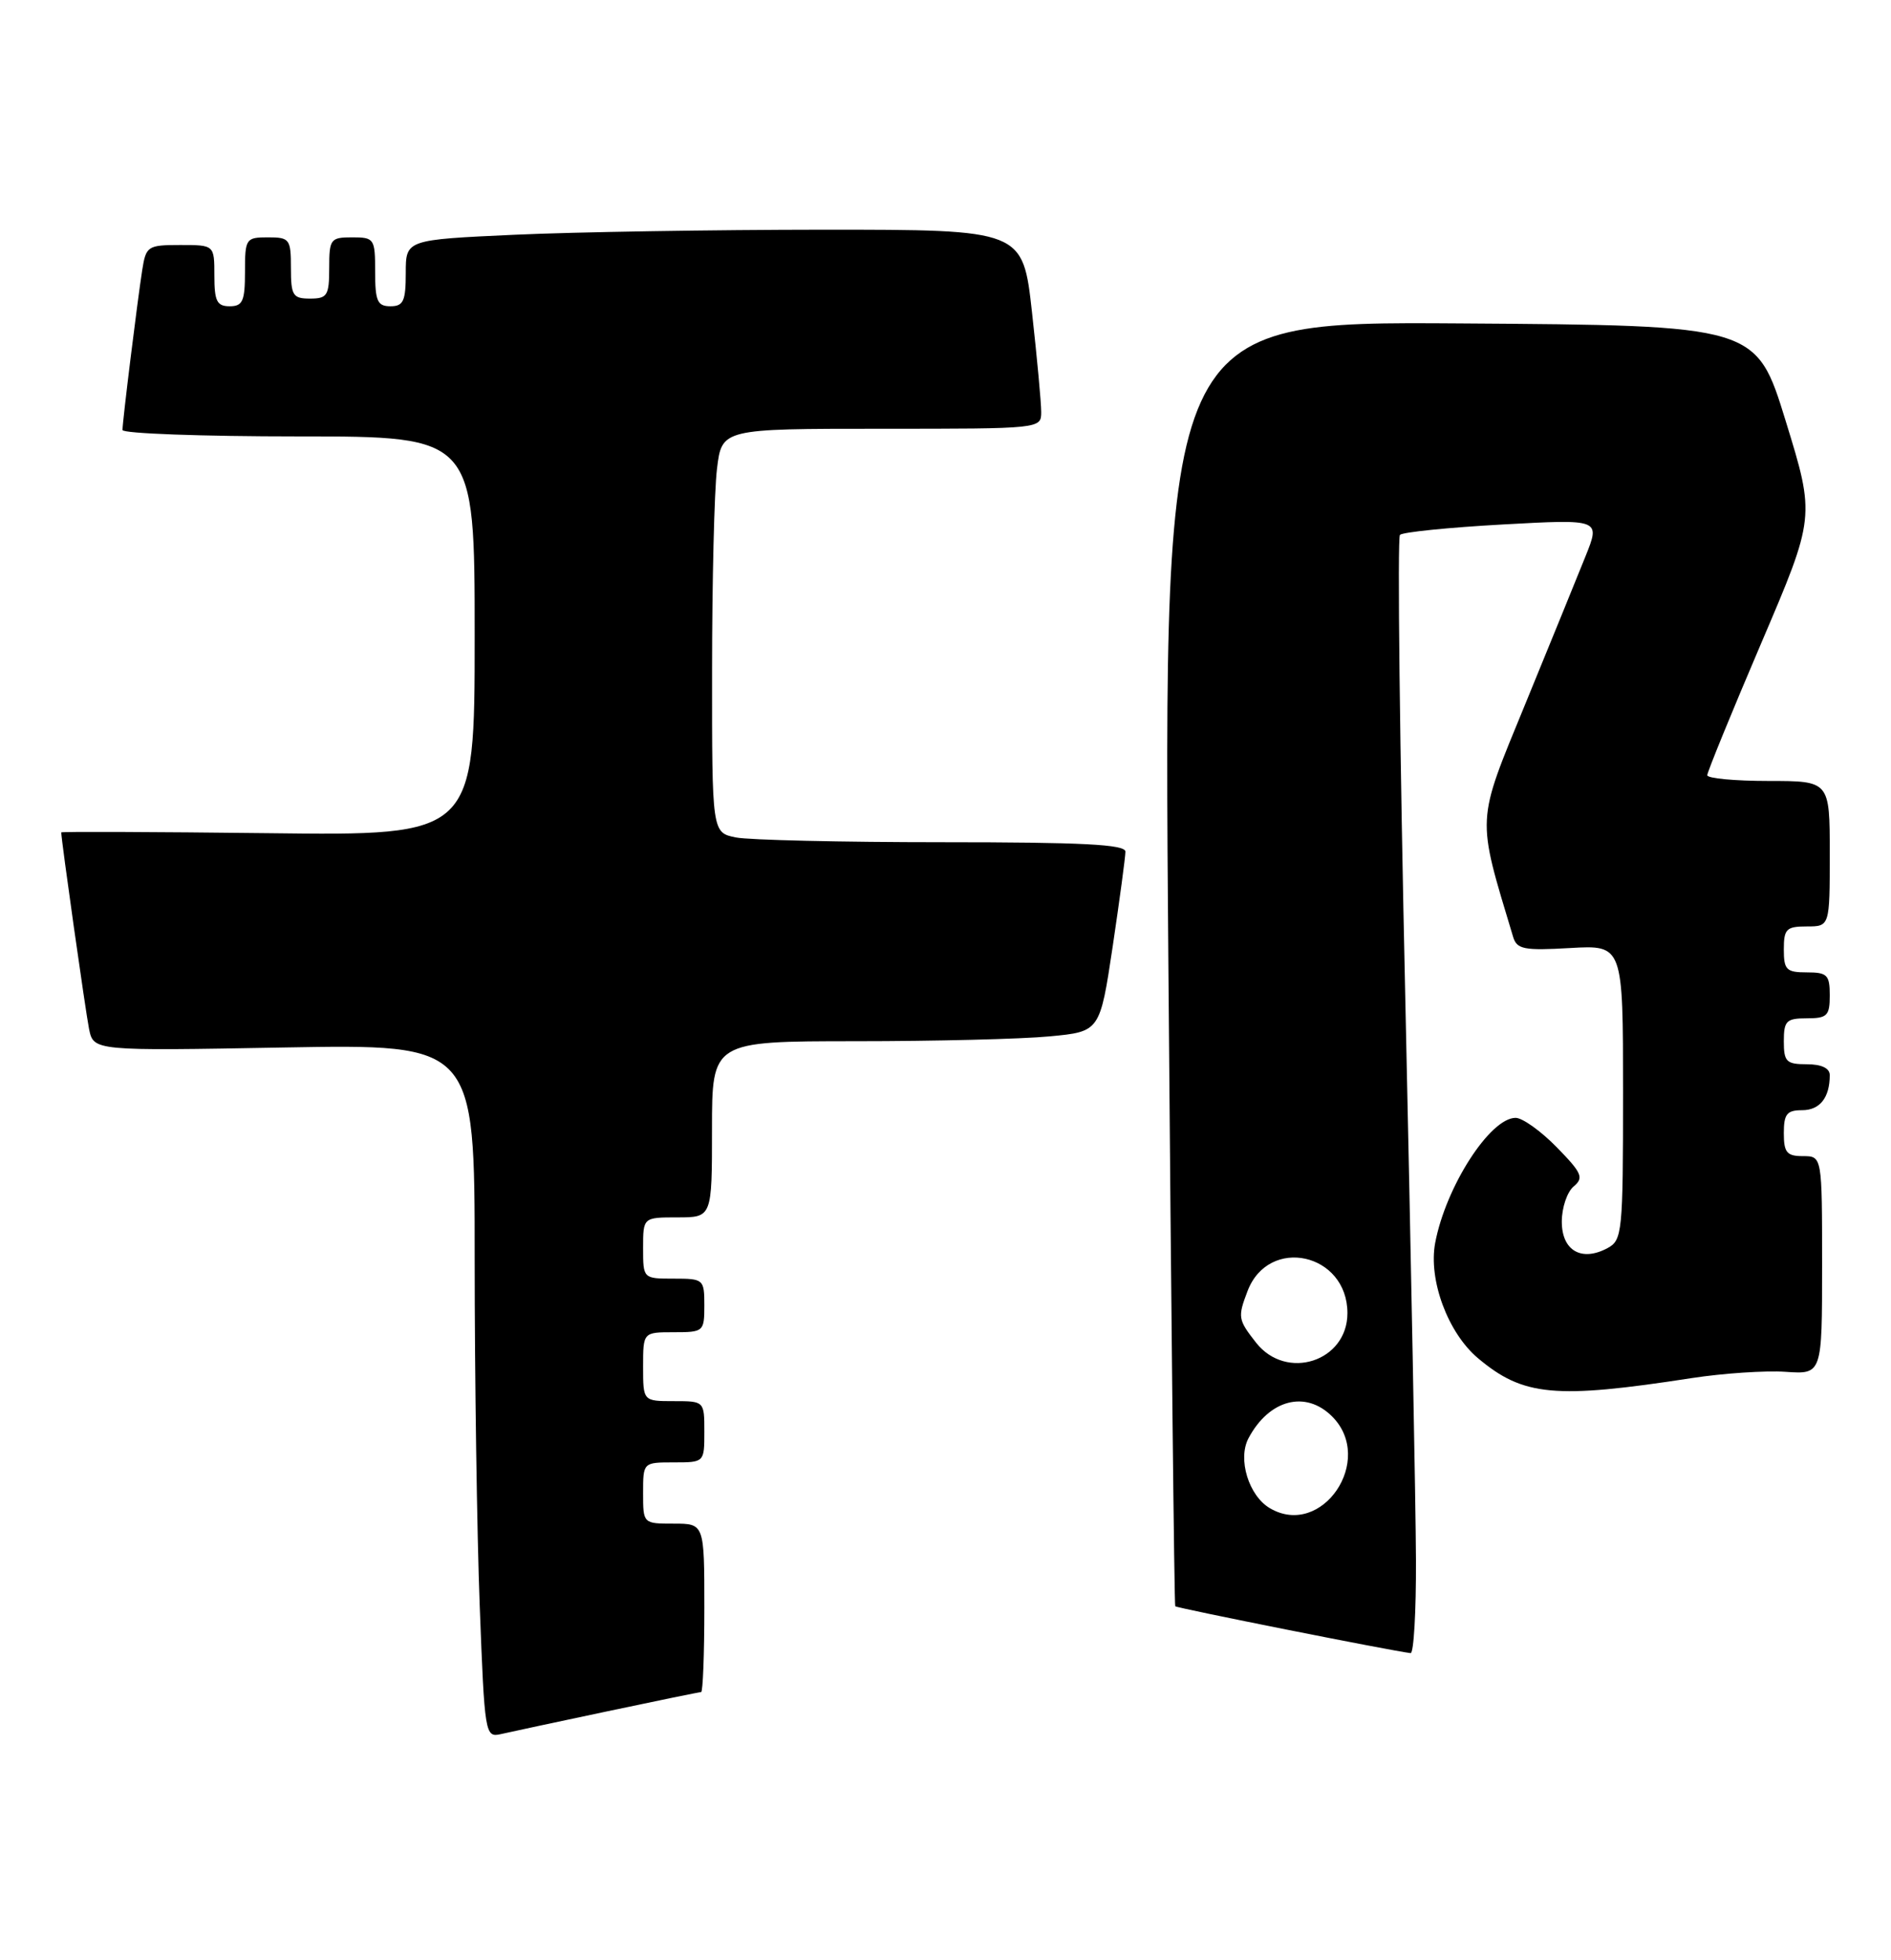 <?xml version="1.0" encoding="UTF-8" standalone="no"?>
<!DOCTYPE svg PUBLIC "-//W3C//DTD SVG 1.1//EN" "http://www.w3.org/Graphics/SVG/1.1/DTD/svg11.dtd" >
<svg xmlns="http://www.w3.org/2000/svg" xmlns:xlink="http://www.w3.org/1999/xlink" version="1.1" viewBox="0 0 247 256">
 <g >
 <path fill="currentColor"
d=" M 79.33 223.51 C 85.84 222.13 91.35 221.00 91.58 221.00 C 91.81 221.00 92.00 216.05 92.00 210.00 C 92.00 199.00 92.00 199.00 88.00 199.00 C 84.00 199.00 84.00 199.00 84.00 195.00 C 84.00 191.00 84.00 191.00 88.00 191.00 C 92.00 191.00 92.00 191.00 92.00 187.00 C 92.00 183.00 92.00 183.00 88.00 183.00 C 84.00 183.00 84.00 183.00 84.00 178.50 C 84.00 174.00 84.00 174.00 88.00 174.00 C 91.90 174.00 92.00 173.92 92.00 170.50 C 92.00 167.08 91.90 167.00 88.00 167.00 C 84.00 167.00 84.00 167.00 84.00 163.00 C 84.00 159.00 84.00 159.00 88.50 159.00 C 93.00 159.00 93.00 159.00 93.00 147.50 C 93.00 136.00 93.00 136.00 111.75 135.99 C 122.06 135.99 133.46 135.71 137.09 135.36 C 143.67 134.74 143.67 134.74 145.34 123.61 C 146.25 117.48 147.00 111.91 147.00 111.23 C 147.00 110.29 141.40 110.00 123.13 110.00 C 109.99 110.00 97.84 109.72 96.13 109.38 C 93.00 108.75 93.00 108.75 93.01 87.62 C 93.01 76.01 93.30 64.14 93.65 61.25 C 94.28 56.00 94.28 56.00 115.14 56.00 C 135.98 56.00 136.00 56.00 136.00 53.80 C 136.00 52.58 135.46 46.73 134.80 40.80 C 133.60 30.00 133.60 30.00 107.55 30.00 C 93.22 30.01 75.09 30.30 67.25 30.66 C 53.00 31.31 53.00 31.31 53.00 35.66 C 53.00 39.33 52.69 40.00 51.00 40.00 C 49.30 40.00 49.00 39.33 49.00 35.50 C 49.00 31.17 48.89 31.00 46.00 31.00 C 43.17 31.00 43.00 31.22 43.00 35.00 C 43.00 38.60 42.75 39.00 40.50 39.00 C 38.25 39.00 38.00 38.60 38.00 35.00 C 38.00 31.22 37.83 31.00 35.00 31.00 C 32.11 31.00 32.00 31.17 32.00 35.50 C 32.00 39.33 31.70 40.00 30.00 40.00 C 28.33 40.00 28.00 39.33 28.00 36.00 C 28.00 32.00 28.00 32.00 23.55 32.00 C 19.29 32.00 19.07 32.15 18.58 35.25 C 17.94 39.35 16.00 55.04 16.00 56.16 C 16.00 56.62 26.35 57.00 39.00 57.00 C 62.00 57.00 62.00 57.00 62.00 83.07 C 62.00 109.15 62.00 109.15 35.00 108.82 C 20.15 108.65 8.00 108.60 8.00 108.72 C 8.00 109.70 11.18 132.14 11.63 134.38 C 12.22 137.26 12.22 137.26 37.11 136.81 C 62.00 136.37 62.00 136.37 62.00 164.43 C 62.00 179.87 62.30 200.25 62.66 209.73 C 63.30 226.54 63.36 226.95 65.41 226.49 C 66.56 226.23 72.82 224.88 79.33 223.51 Z  M 184.95 203.75 C 184.93 197.01 184.30 164.28 183.57 131.00 C 182.83 97.72 182.51 70.21 182.86 69.86 C 183.21 69.50 189.25 68.89 196.28 68.50 C 209.05 67.80 209.05 67.80 207.10 72.65 C 206.03 75.32 202.48 84.02 199.21 92.00 C 192.78 107.67 192.84 106.40 197.64 122.36 C 198.13 123.99 199.05 124.17 205.10 123.82 C 212.00 123.43 212.00 123.43 212.00 142.68 C 212.00 161.03 211.90 161.98 209.96 163.02 C 206.57 164.83 204.00 163.34 204.00 159.56 C 204.00 157.73 204.70 155.67 205.55 154.96 C 206.90 153.83 206.64 153.21 203.34 149.84 C 201.28 147.73 198.86 146.00 197.97 146.00 C 194.63 146.00 188.84 155.00 187.46 162.34 C 186.56 167.18 189.12 174.08 193.05 177.39 C 198.96 182.36 203.10 182.75 220.97 179.99 C 225.07 179.36 230.59 178.99 233.22 179.17 C 238.00 179.50 238.00 179.50 238.00 165.25 C 238.00 151.00 238.00 151.00 235.50 151.00 C 233.39 151.00 233.00 150.53 233.00 148.00 C 233.00 145.50 233.40 145.00 235.39 145.00 C 237.71 145.00 239.00 143.36 239.00 140.42 C 239.00 139.51 237.92 139.00 236.00 139.00 C 233.33 139.00 233.00 138.67 233.00 136.00 C 233.00 133.33 233.33 133.00 236.00 133.00 C 238.67 133.00 239.00 132.67 239.00 130.00 C 239.00 127.33 238.67 127.00 236.00 127.00 C 233.33 127.00 233.00 126.67 233.00 124.00 C 233.00 121.33 233.33 121.00 236.00 121.00 C 239.00 121.00 239.00 121.00 239.00 111.50 C 239.00 102.00 239.00 102.00 231.00 102.00 C 226.60 102.00 223.00 101.66 223.00 101.25 C 223.00 100.84 226.17 93.08 230.05 84.00 C 237.10 67.50 237.10 67.50 233.25 55.00 C 229.40 42.50 229.40 42.50 190.67 42.24 C 151.94 41.98 151.94 41.98 152.61 125.74 C 152.98 171.81 153.38 209.63 153.51 209.79 C 153.70 210.03 181.77 215.62 184.25 215.91 C 184.66 215.96 184.98 210.49 184.95 203.75 Z  M 165.88 196.99 C 163.11 195.37 161.63 190.56 163.08 187.84 C 165.77 182.78 170.54 181.54 174.00 185.00 C 179.66 190.66 172.68 200.97 165.88 196.99 Z  M 164.07 175.37 C 161.71 172.36 161.65 172.04 162.95 168.63 C 165.71 161.38 176.00 163.65 176.00 171.51 C 176.00 177.82 168.03 180.40 164.07 175.37 Z "/>
</g>
</svg>